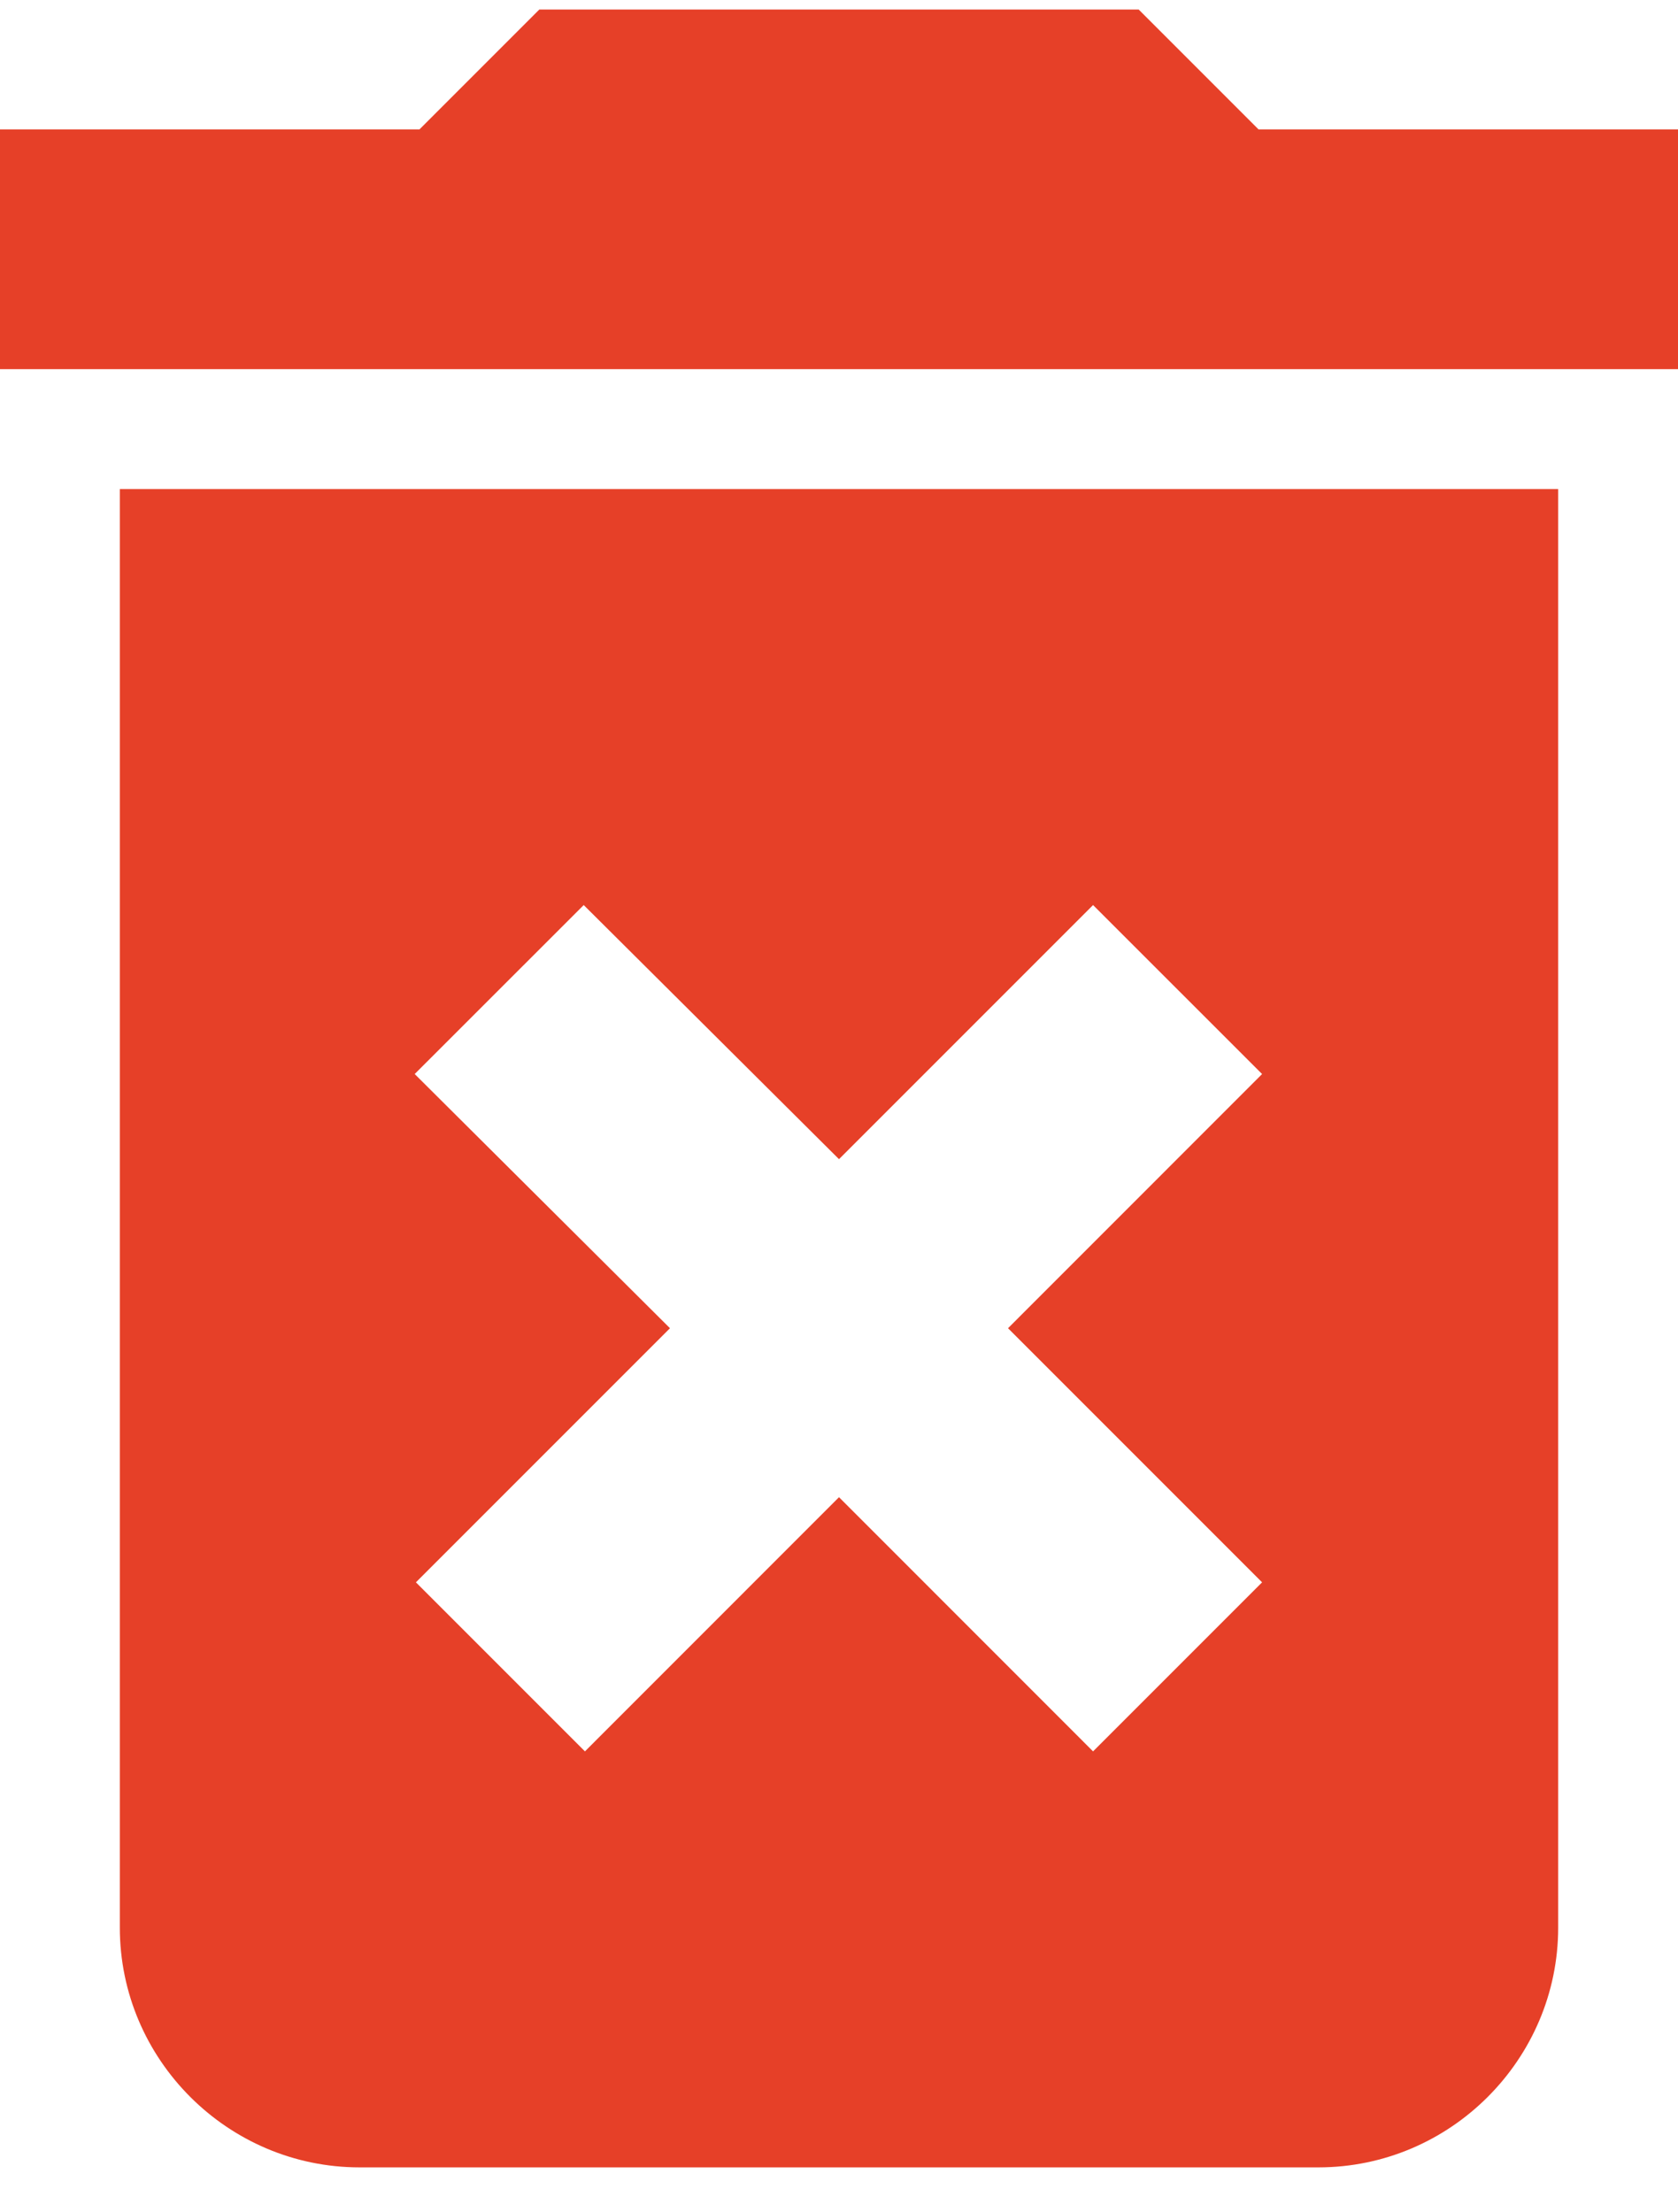 <svg width="22" height="29" viewBox="0 0 22 29" fill="none" xmlns="http://www.w3.org/2000/svg">
<path d="M1.571 25.268C1.571 26.996 2.986 28.411 4.714 28.411H17.286C19.014 28.411 20.429 26.996 20.429 25.268V6.411H1.571V25.268ZM5.437 14.079L7.653 11.864L11 15.195L14.331 11.864L16.547 14.079L13.216 17.411L16.547 20.742L14.331 22.958L11 19.626L7.669 22.958L5.453 20.742L8.784 17.411L5.437 14.079ZM16.5 1.696L14.929 0.125H7.071L5.5 1.696H0V4.839H22V1.696H16.5Z" fill="#E64028"/>
</svg>
